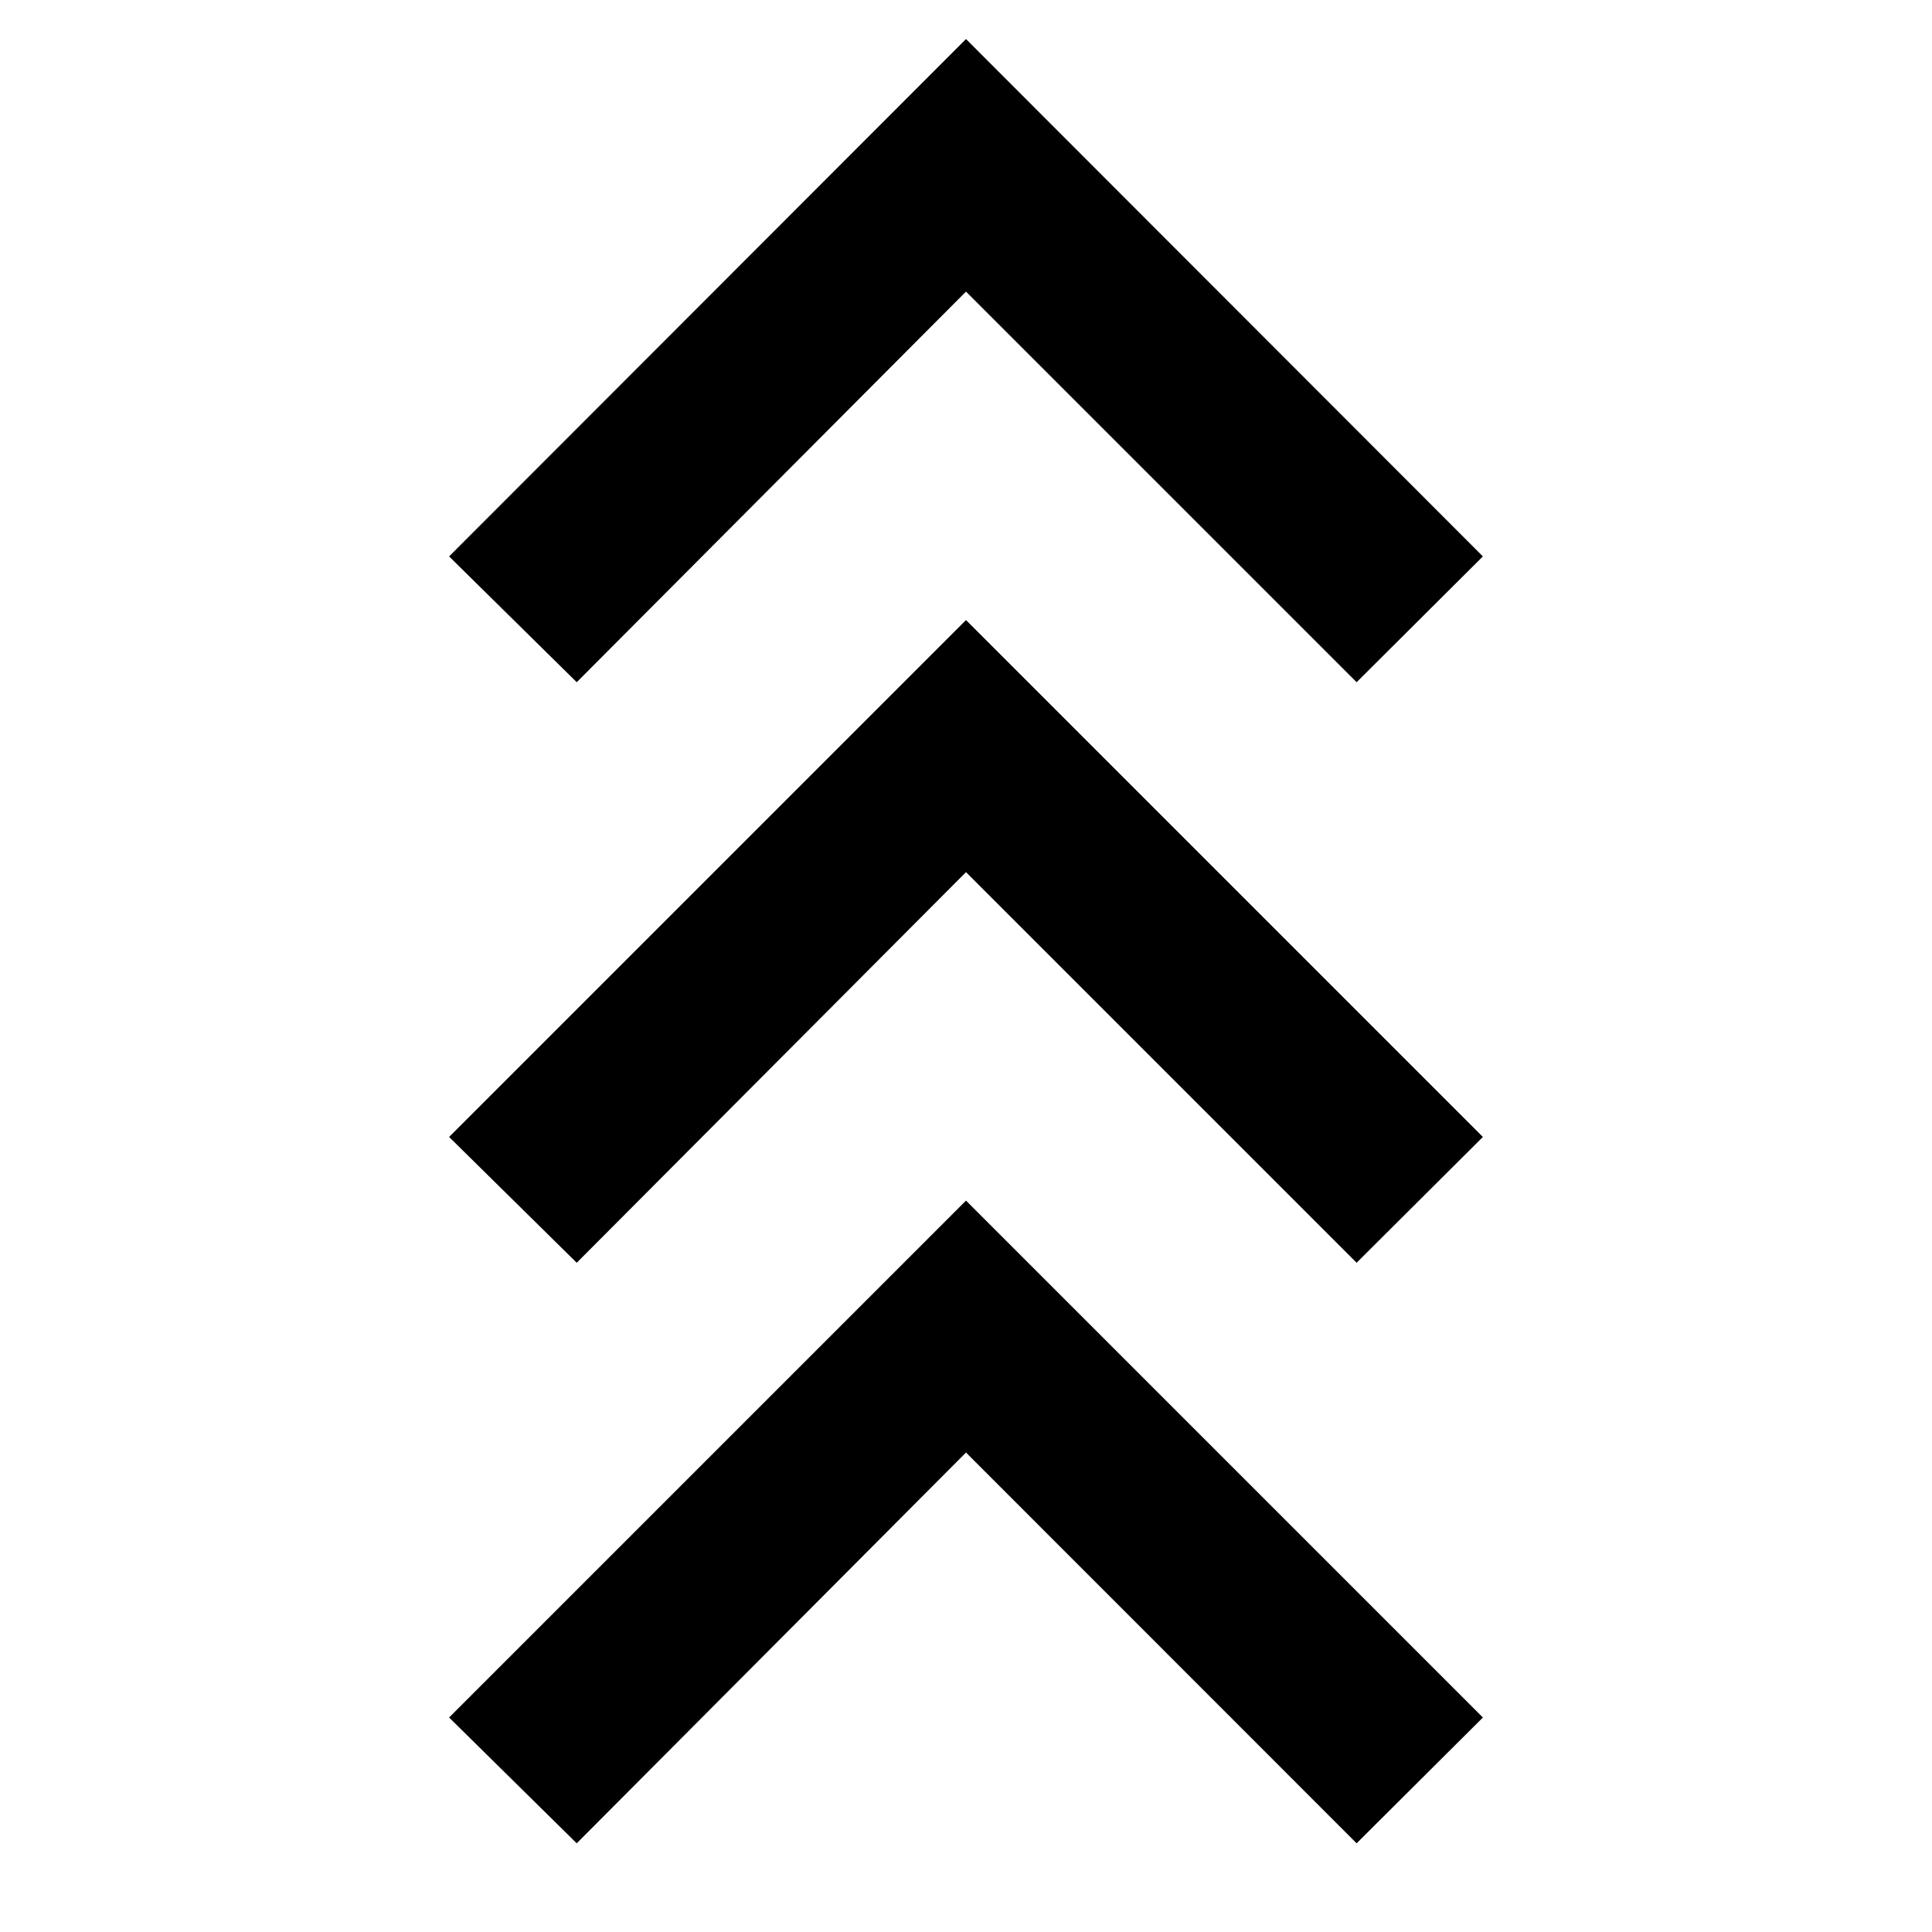 <svg xmlns="http://www.w3.org/2000/svg" height="40" viewBox="0 -960 960 960" width="40"><path d="M286.572-44.074 223.16-106.58 480-363.421 736.84-106.58l-62.746 62.506L480-238.248 286.572-44.074Zm0-288.47-63.412-62.507L480-651.891l256.84 256.84-62.746 62.507L480-526.638 286.572-332.544Zm0-288.47-63.412-62.507L480-940.6l256.84 257.079-62.746 62.507L480-815.109 286.572-621.014Z"/></svg>